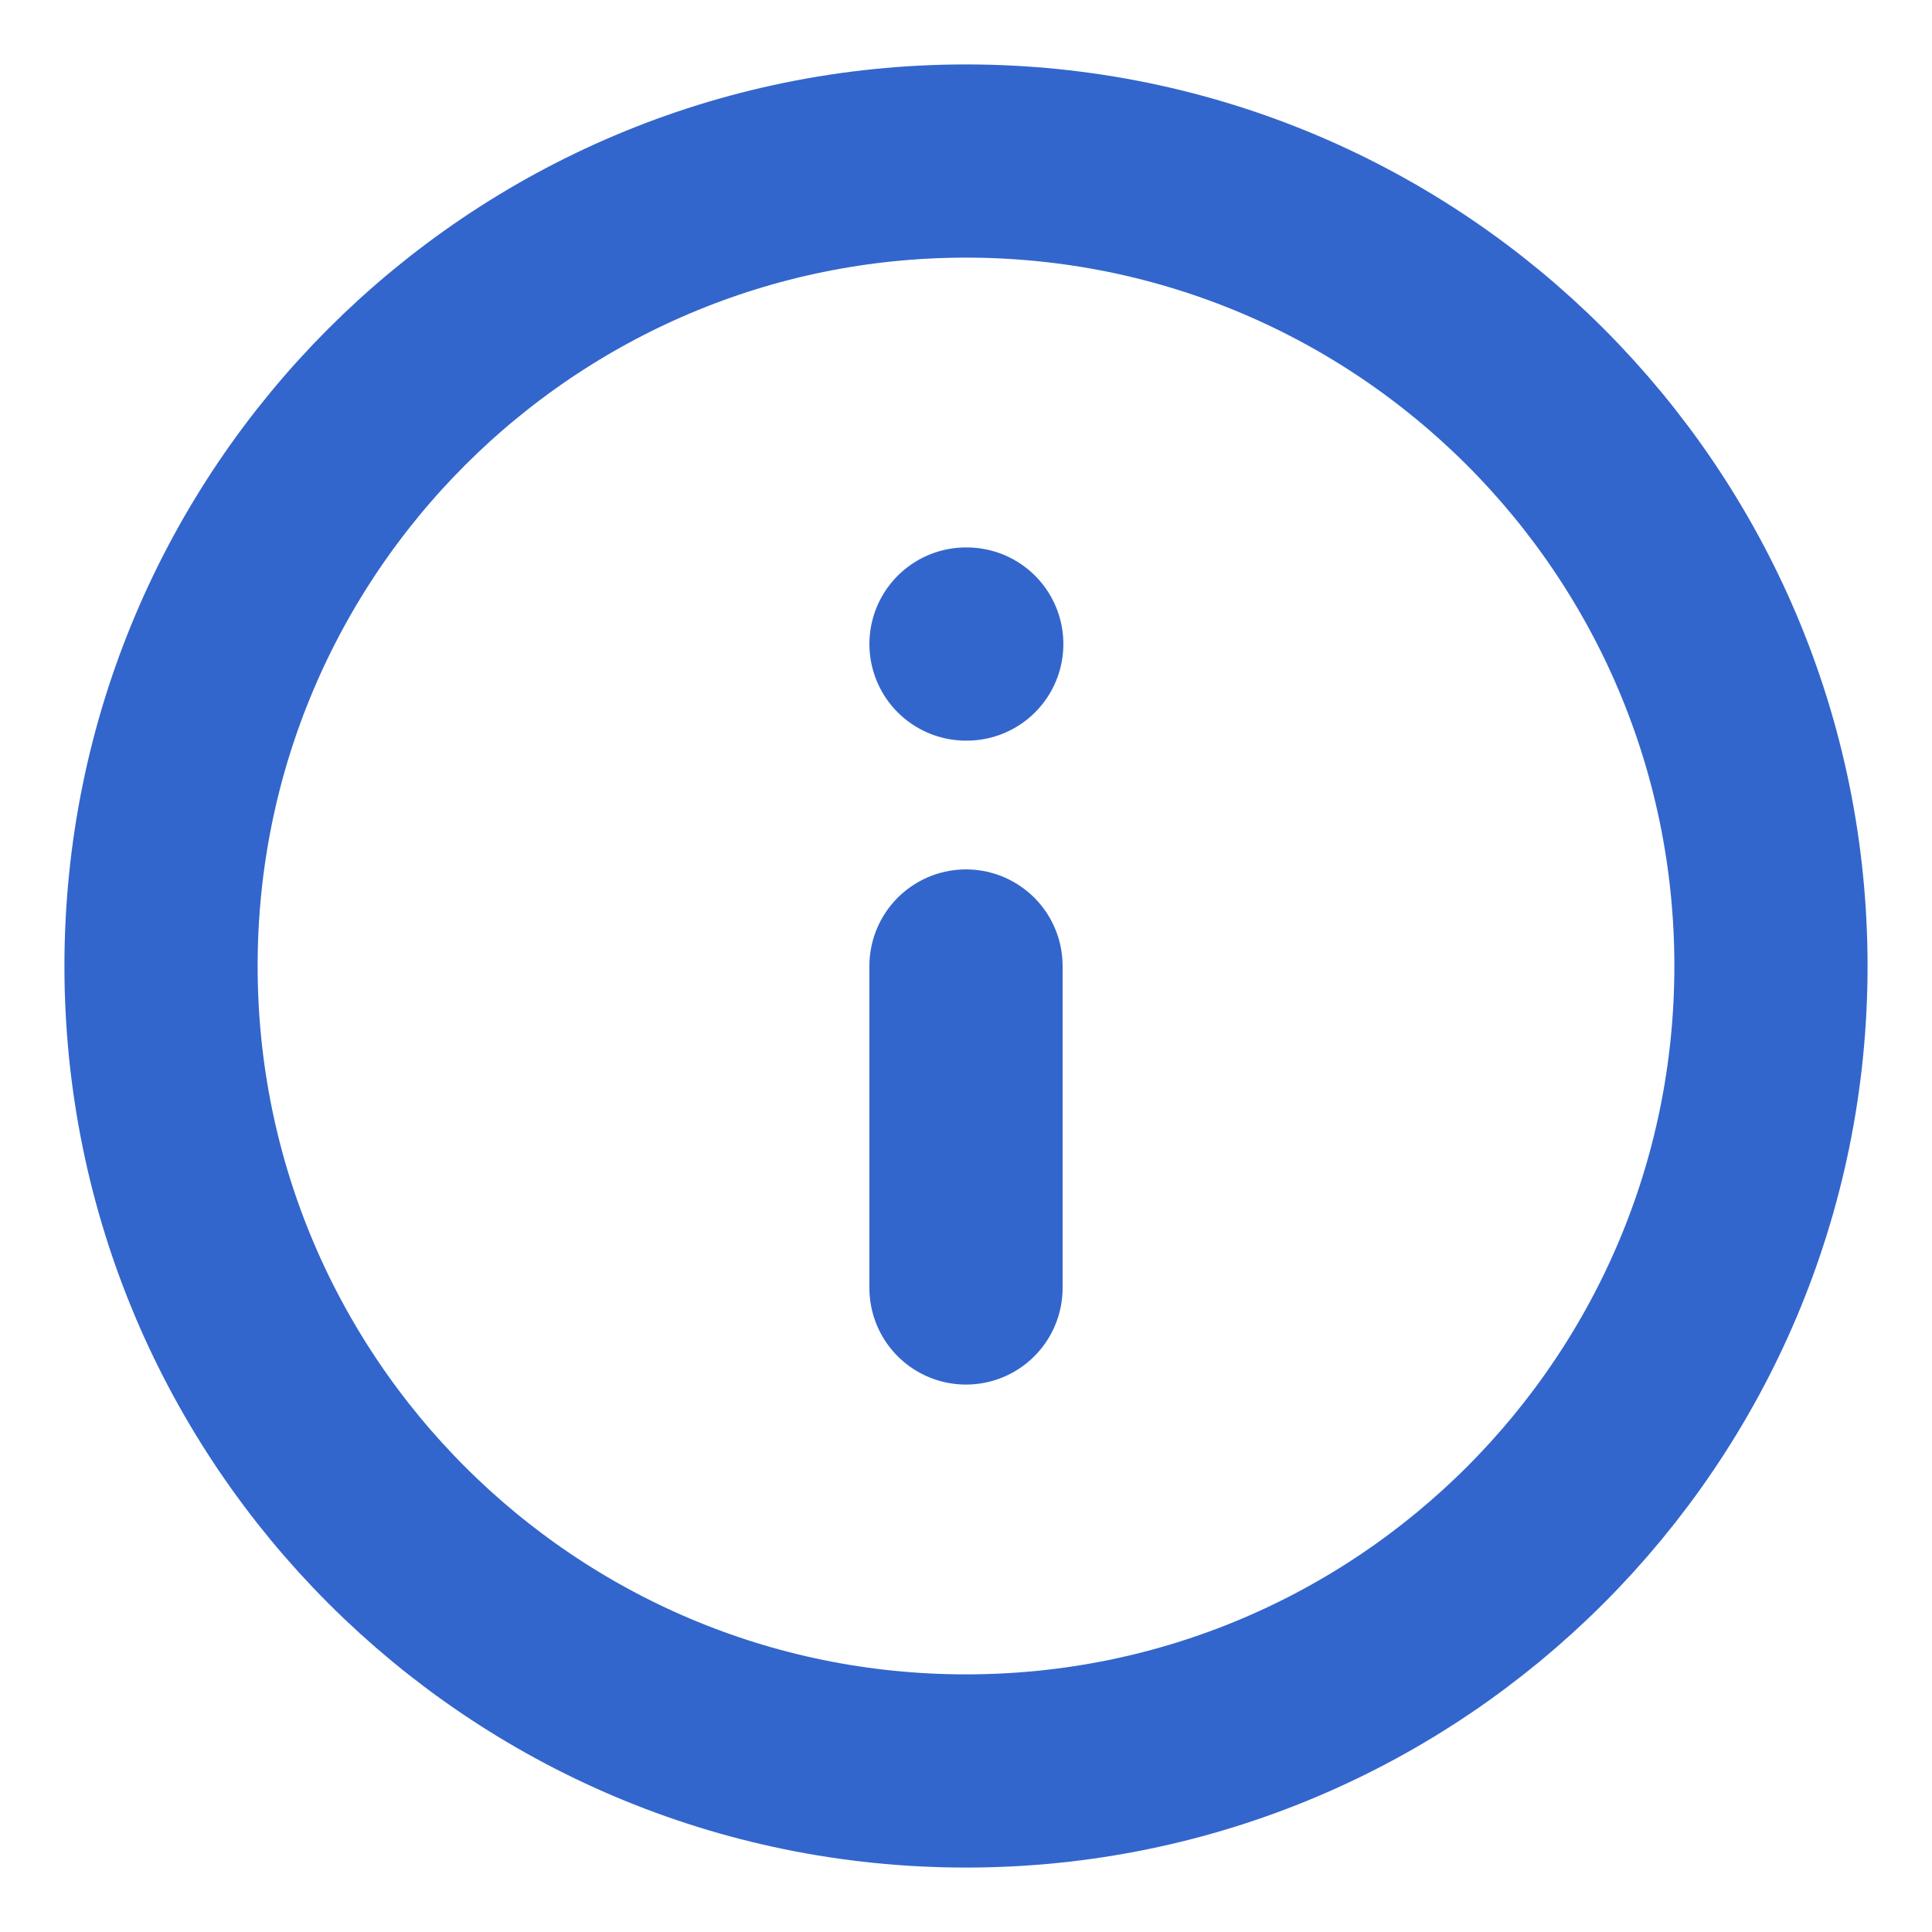 <svg width="20" height="20" viewBox="0 0 20 20" fill="none" xmlns="http://www.w3.org/2000/svg">
<g clip-path="url(#clip0_182_1990)">
<path d="M10 18.333C14.602 18.333 18.333 14.602 18.333 10C18.333 5.398 14.602 1.667 10 1.667C5.398 1.667 1.667 5.398 1.667 10C1.667 14.602 5.398 18.333 10 18.333Z" stroke="#3366CC" stroke-width="2" stroke-linecap="round" stroke-linejoin="round"/>
<path d="M10 13.333V10" stroke="#3366CC" stroke-width="2" stroke-linecap="round" stroke-linejoin="round"/>
<path d="M10 6.667H10.008" stroke="#3366CC" stroke-width="2" stroke-linecap="round" stroke-linejoin="round"/>
</g>
<defs>
<clipPath id="clip0_182_1990">
<rect width="20" height="20" fill="white"/>
</clipPath>
</defs>
</svg>
